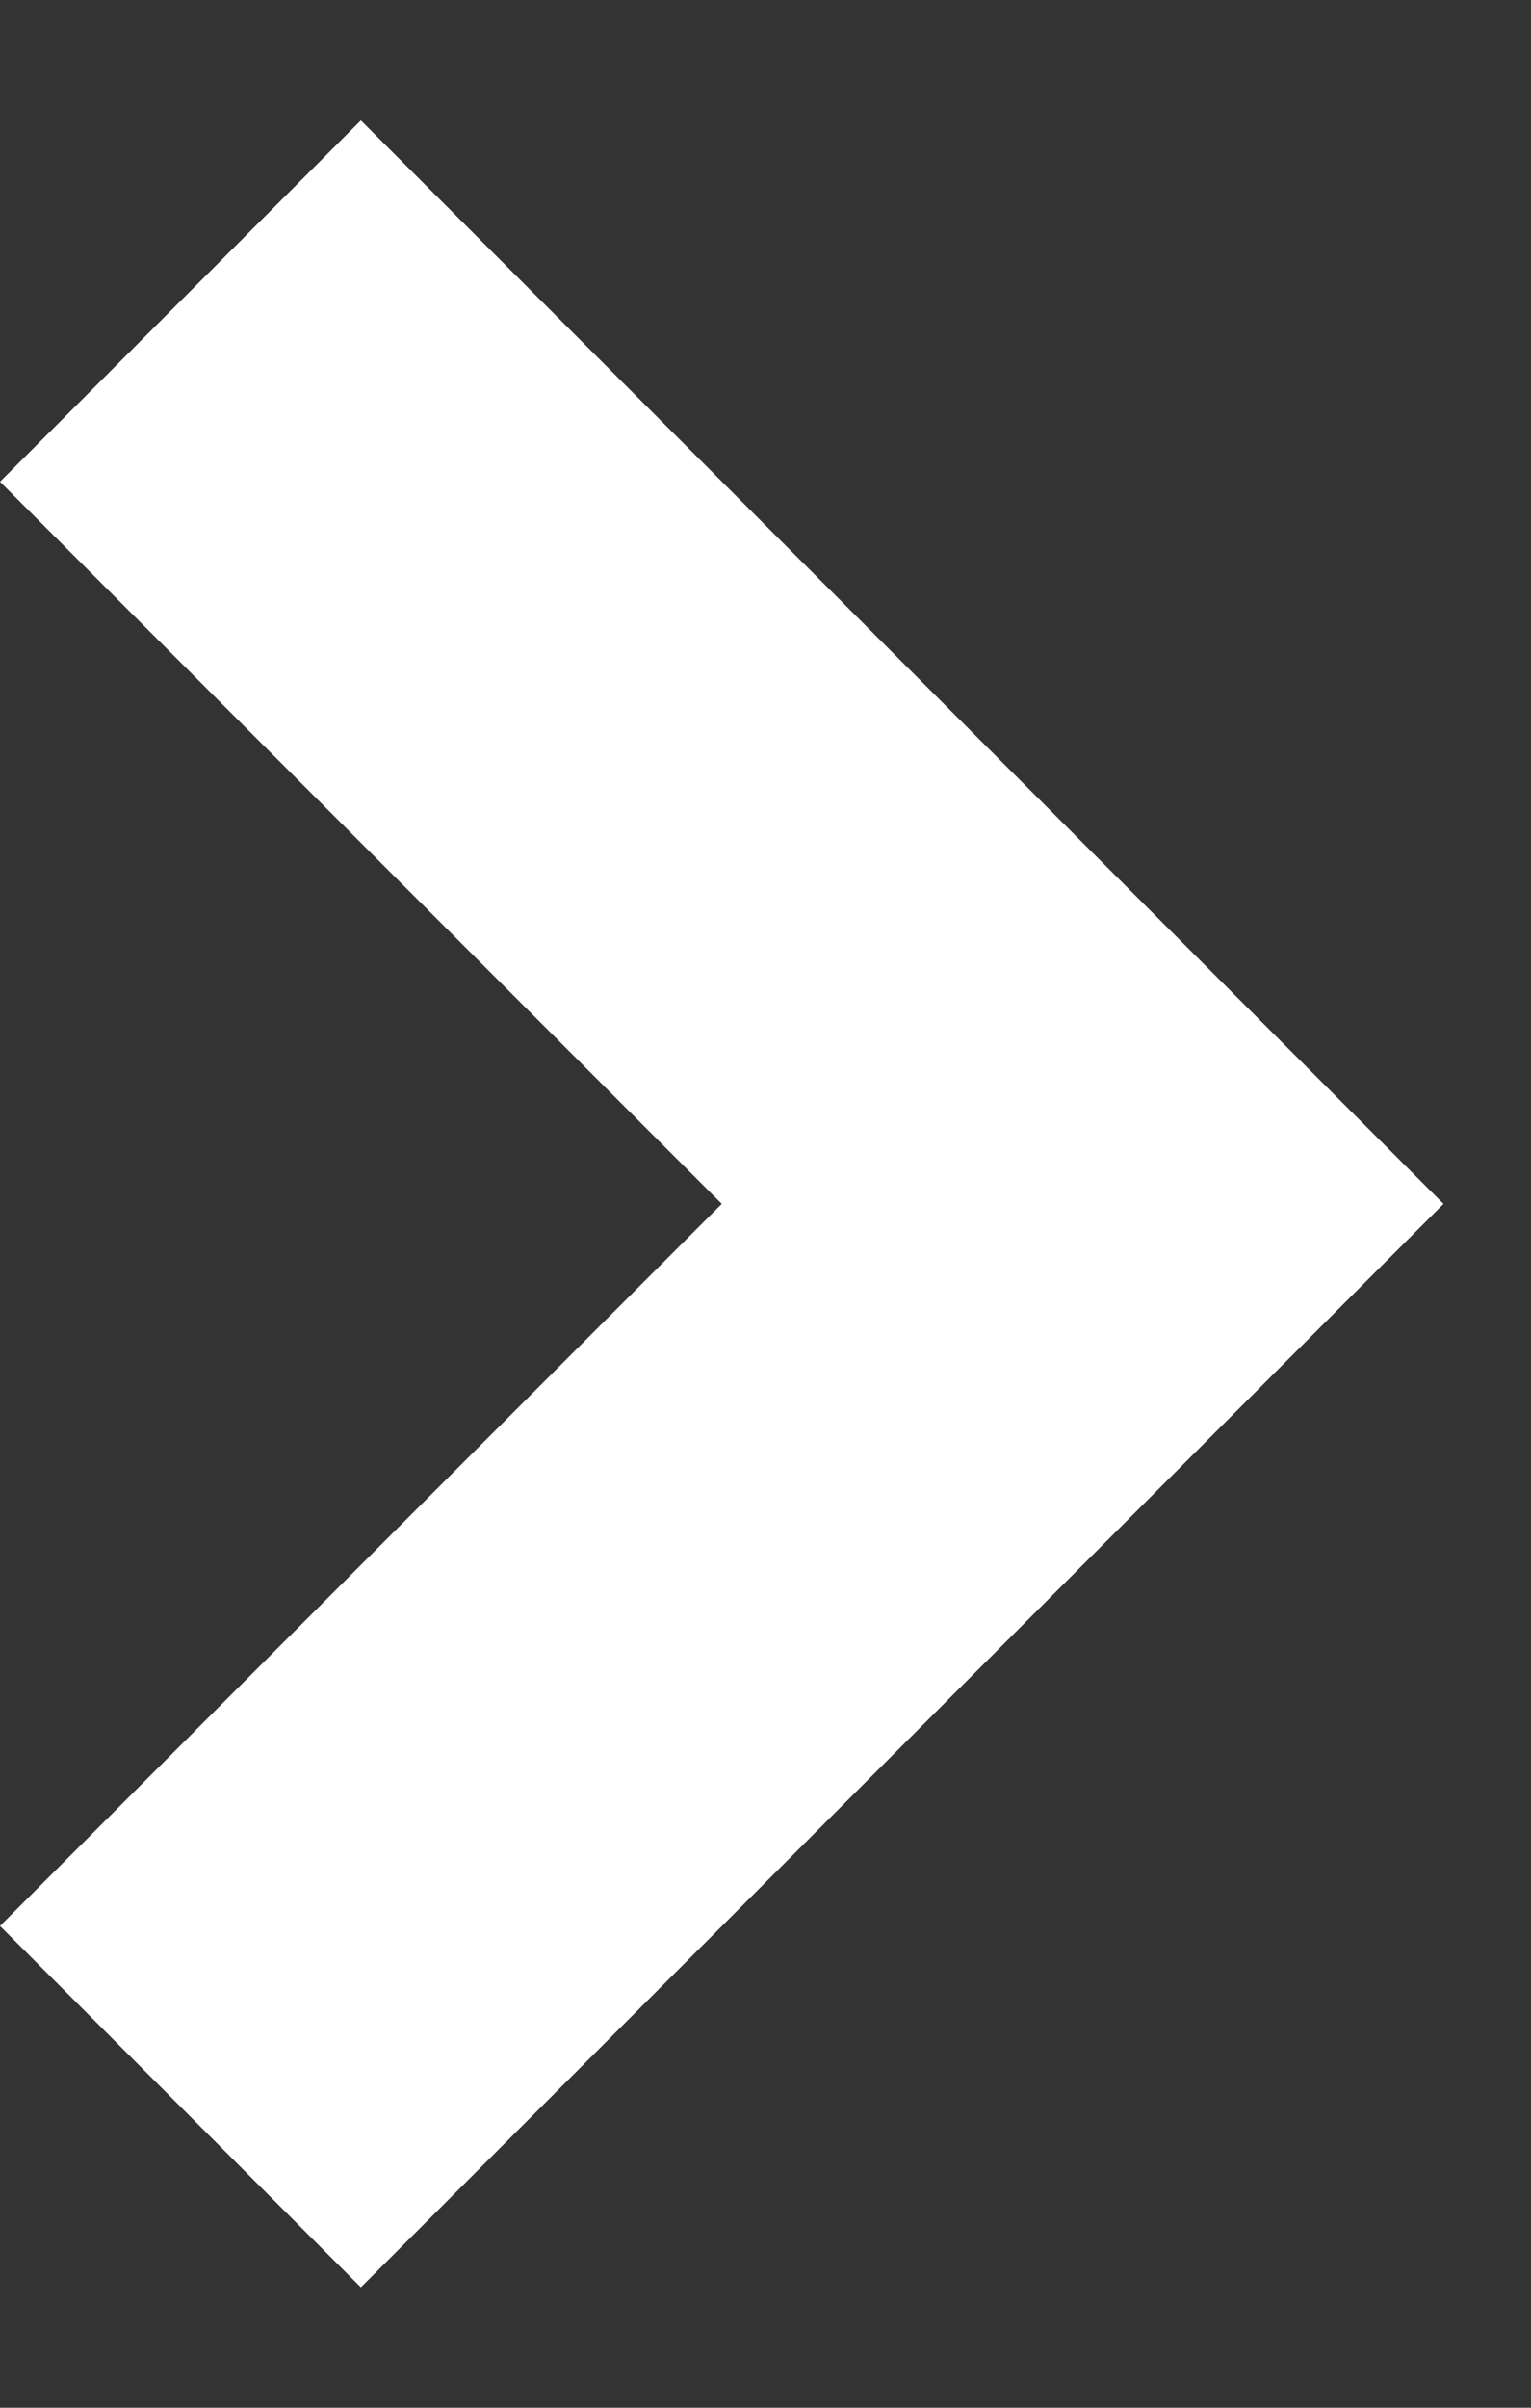 <svg width="7" height="11" viewBox="0 0 7 11" fill="none" xmlns="http://www.w3.org/2000/svg">
<rect x="0" y="0" width="7" height="11" fill="#333333" stroke="none"/>
<path d="M3.3 5.5L0 2.201L1.65 0.55L6.6 5.5L1.65 10.45L0 8.799L3.3 5.5Z" fill="white"/>
</svg>
